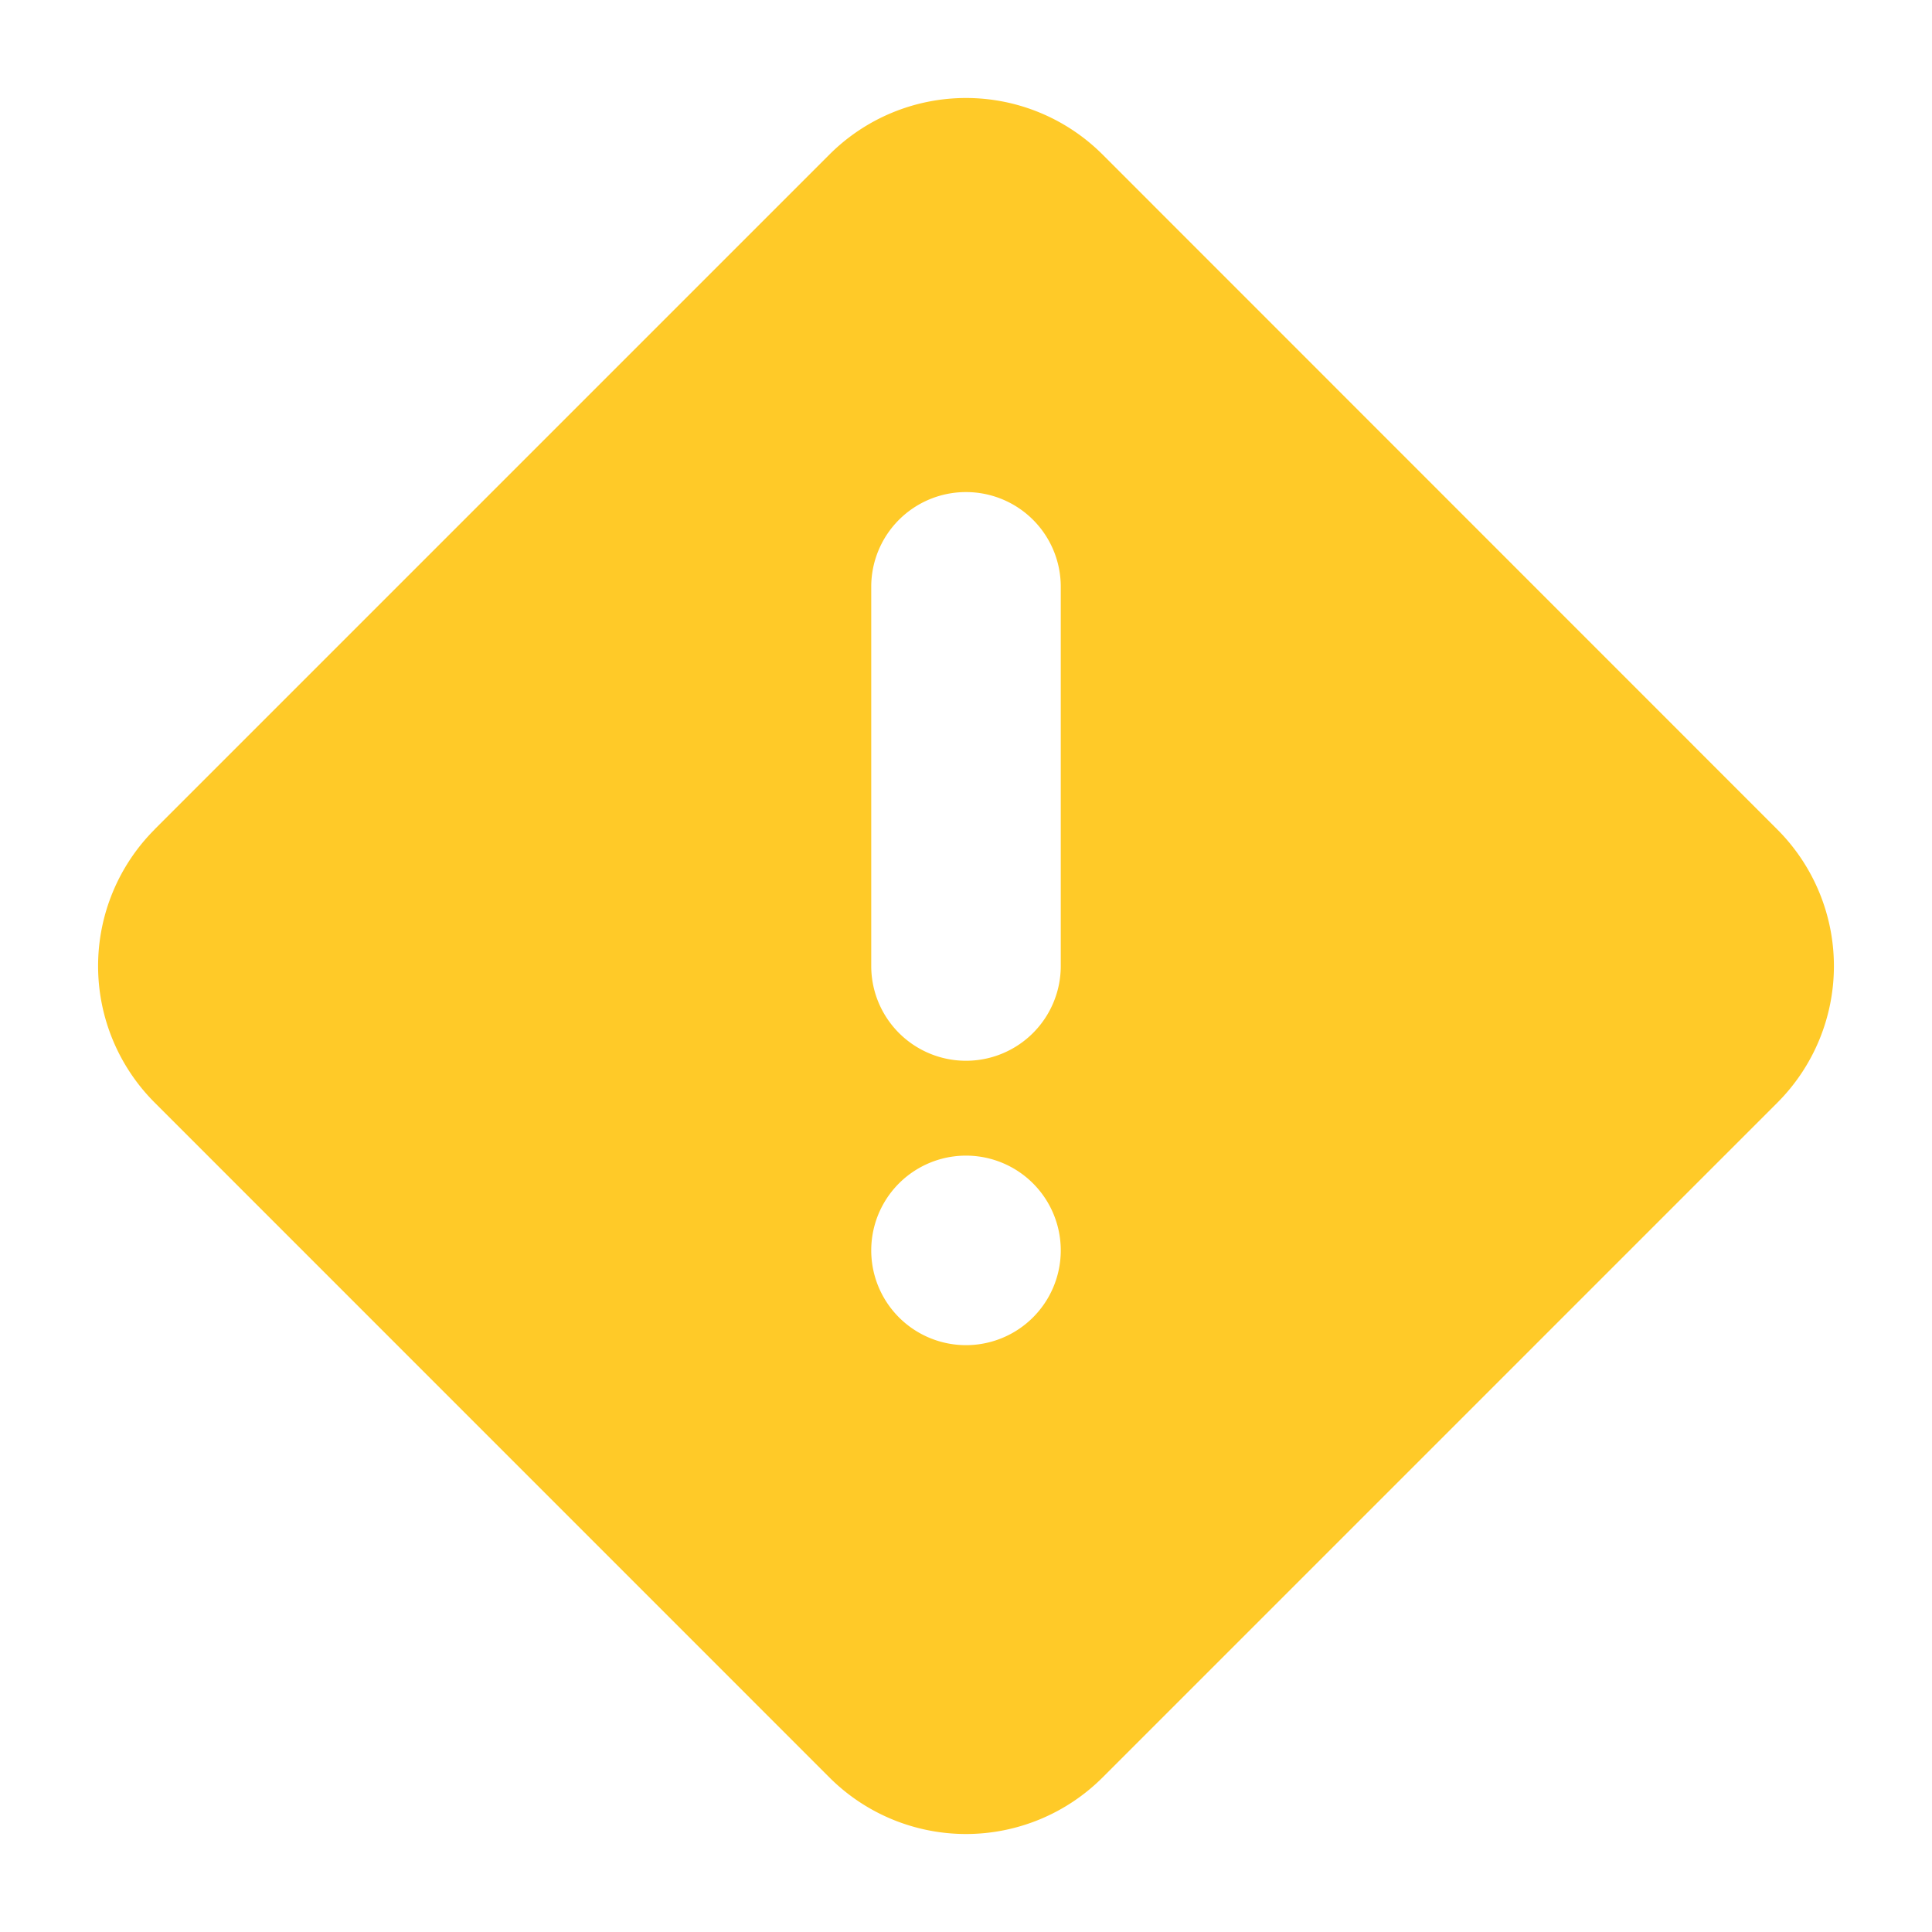 <svg xmlns="http://www.w3.org/2000/svg" width="20" height="20" fill="none" viewBox="0 0 20 20">
  <g class="20x20/Solid/attention">
    <path fill="#FFCA28" fill-rule="evenodd" d="M1.601 8.586a2 2 0 0 0 0 2.828L8.586 18.4a2 2 0 0 0 2.828 0l6.985-6.985a2 2 0 0 0 0-2.828L11.414 1.6a2 2 0 0 0-2.828 0L1.6 8.586ZM10 5.094a.98.98 0 0 1 .981.98V10a.981.981 0 1 1-1.962 0V6.075A.98.98 0 0 1 10 5.094Zm.981 7.85a.981.981 0 1 1-1.962 0 .981.981 0 0 1 1.962 0Z" class="Primary" clip-rule="evenodd"/>
  </g>
</svg>
